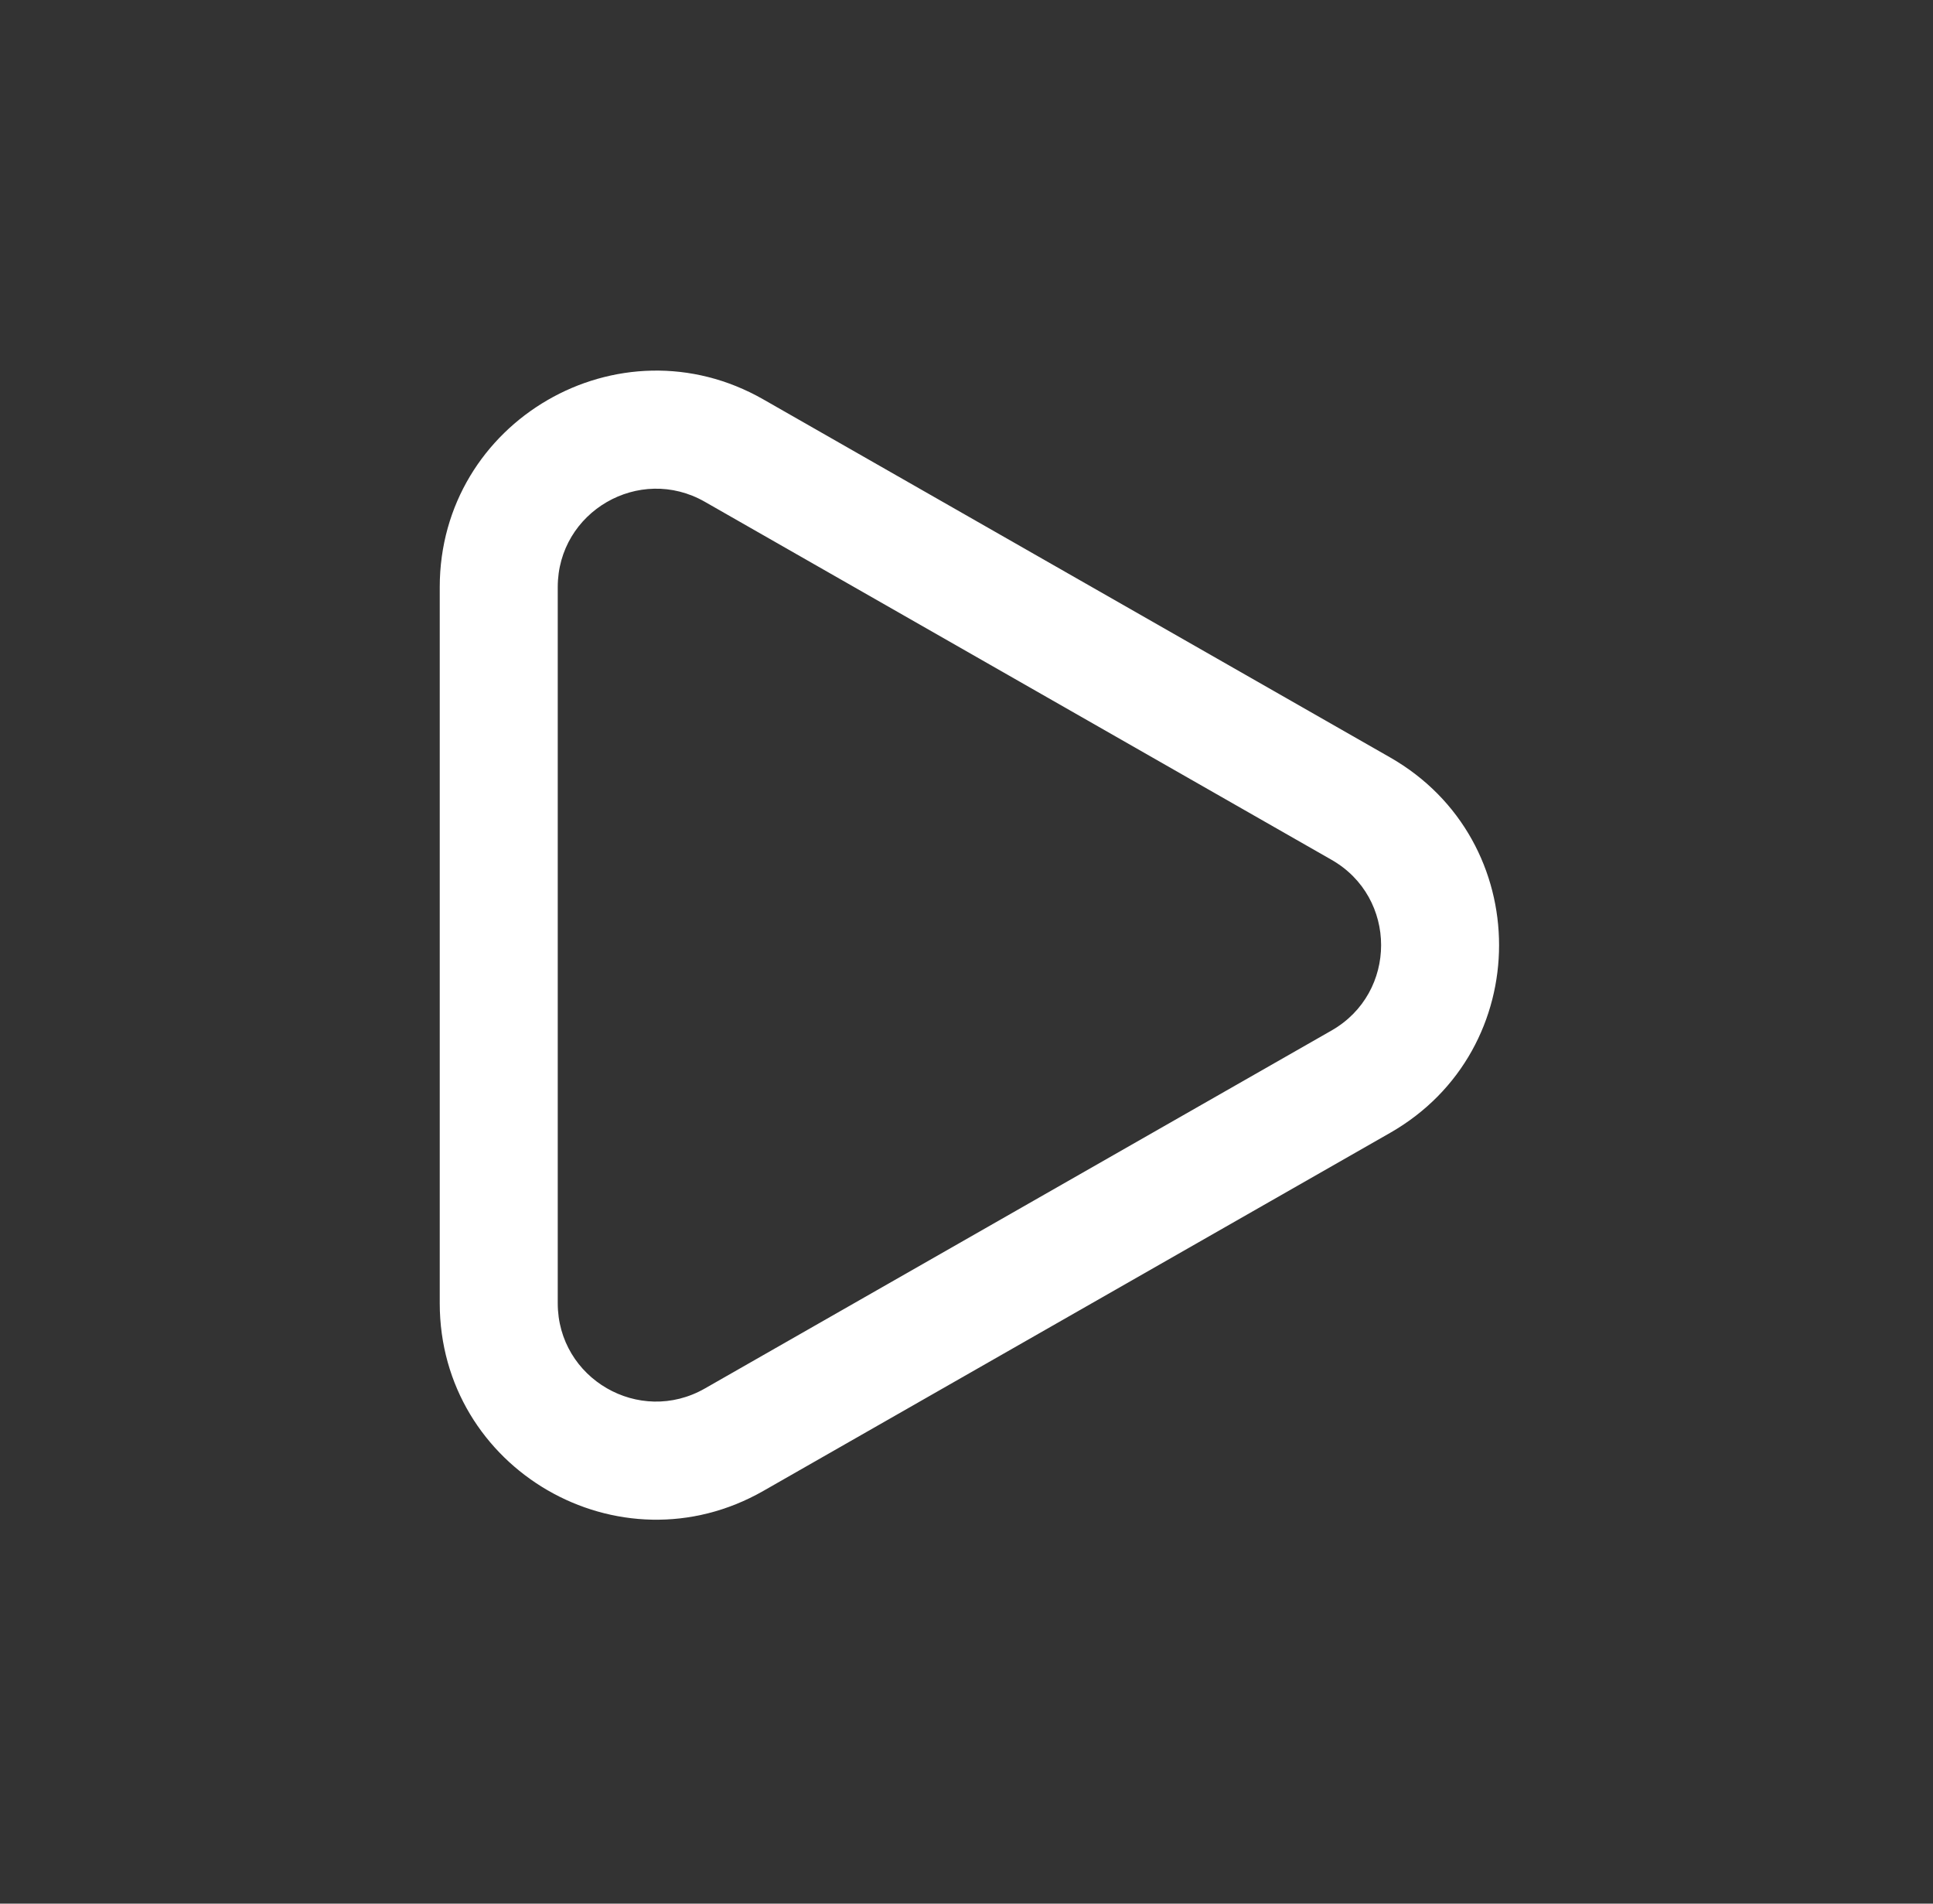 <svg width="65" height="64" viewBox="0 0 65 64" fill="none" xmlns="http://www.w3.org/2000/svg">
<rect x="0" y="0" width="65" height="64" fill="#333333" stroke="none"/>
<path fill-rule="evenodd" clip-rule="evenodd" d="M14.787 19.739C14.787 14.158 20.82 10.658 25.669 13.428L46.744 25.464C51.63 28.255 51.63 35.297 46.744 38.087L25.669 50.124C20.82 52.893 14.787 49.394 14.787 43.813V19.739ZM23.701 16.87C21.497 15.611 18.755 17.202 18.755 19.739V43.813C18.755 46.35 21.497 47.94 23.701 46.681L44.776 34.645C46.997 33.376 46.997 30.175 44.776 28.907L23.701 16.87Z" fill="white"/>
</svg>
